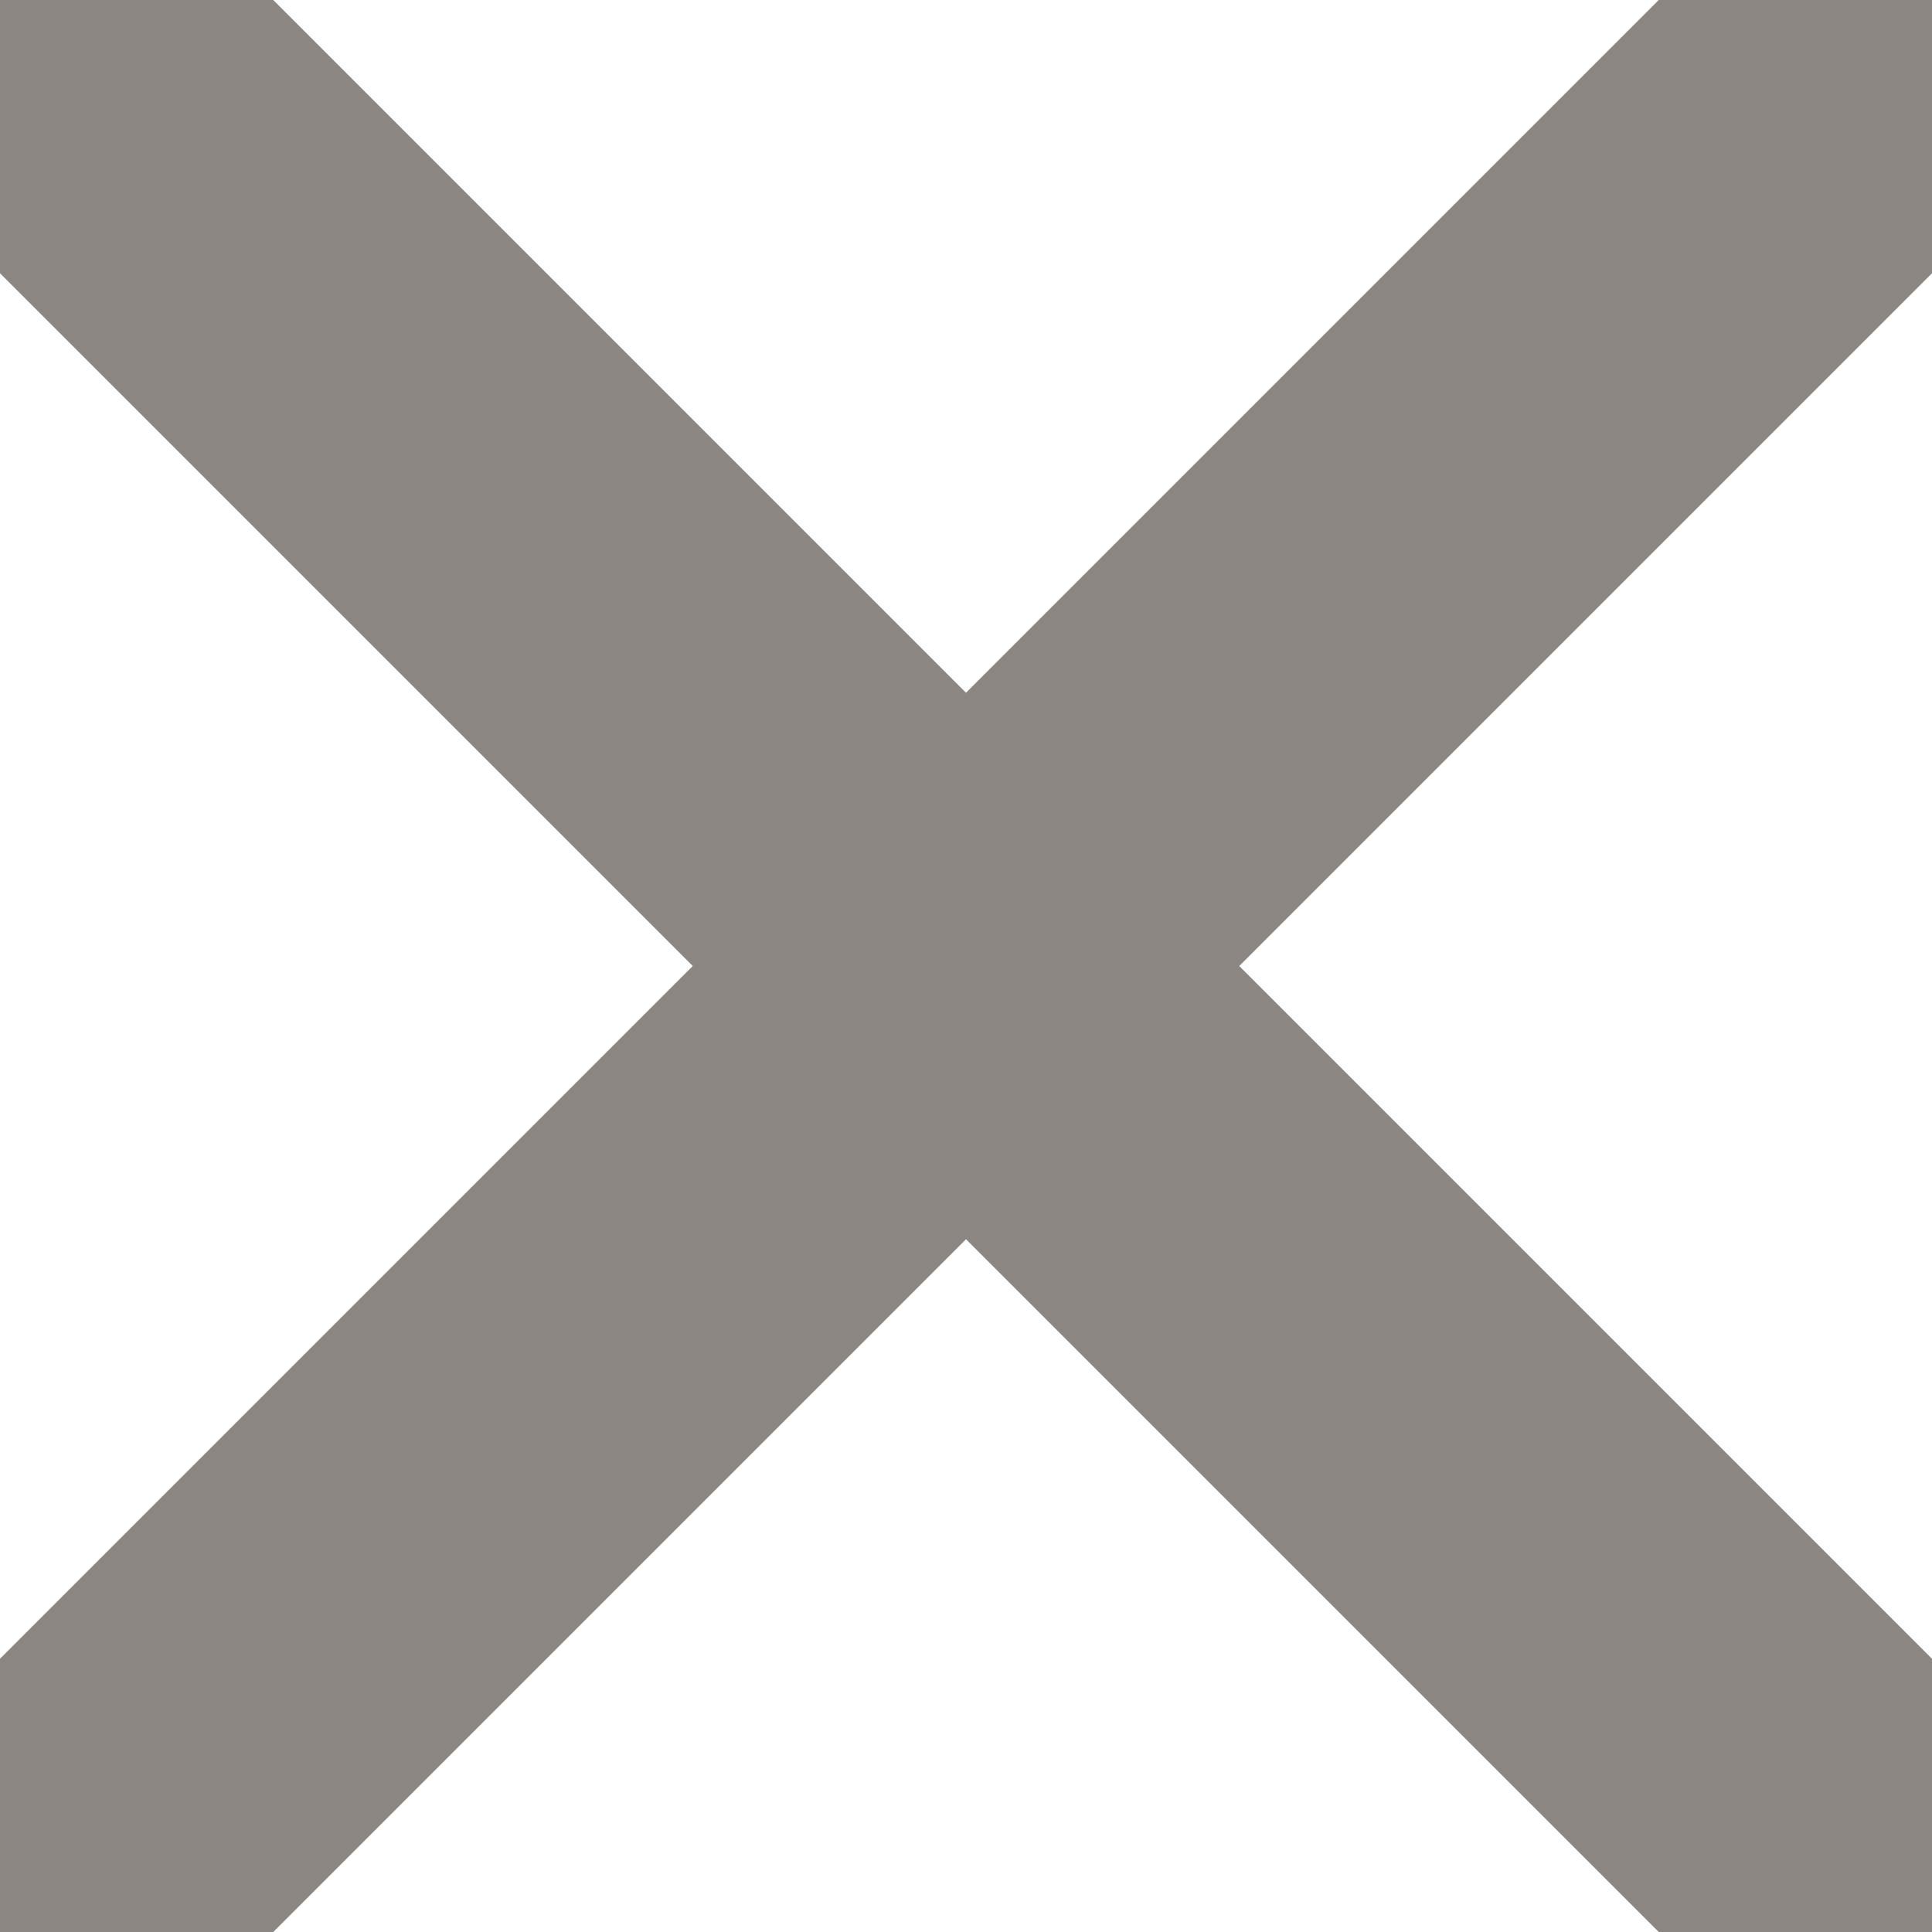 <svg width="10" height="10" viewBox="0 0 10 10" fill="none" xmlns="http://www.w3.org/2000/svg">
<path d="M10 10L0 0M10 0L0 10" stroke="#8B8682" stroke-width="2" stroke-linecap="round" stroke-linejoin="round"/>
</svg>